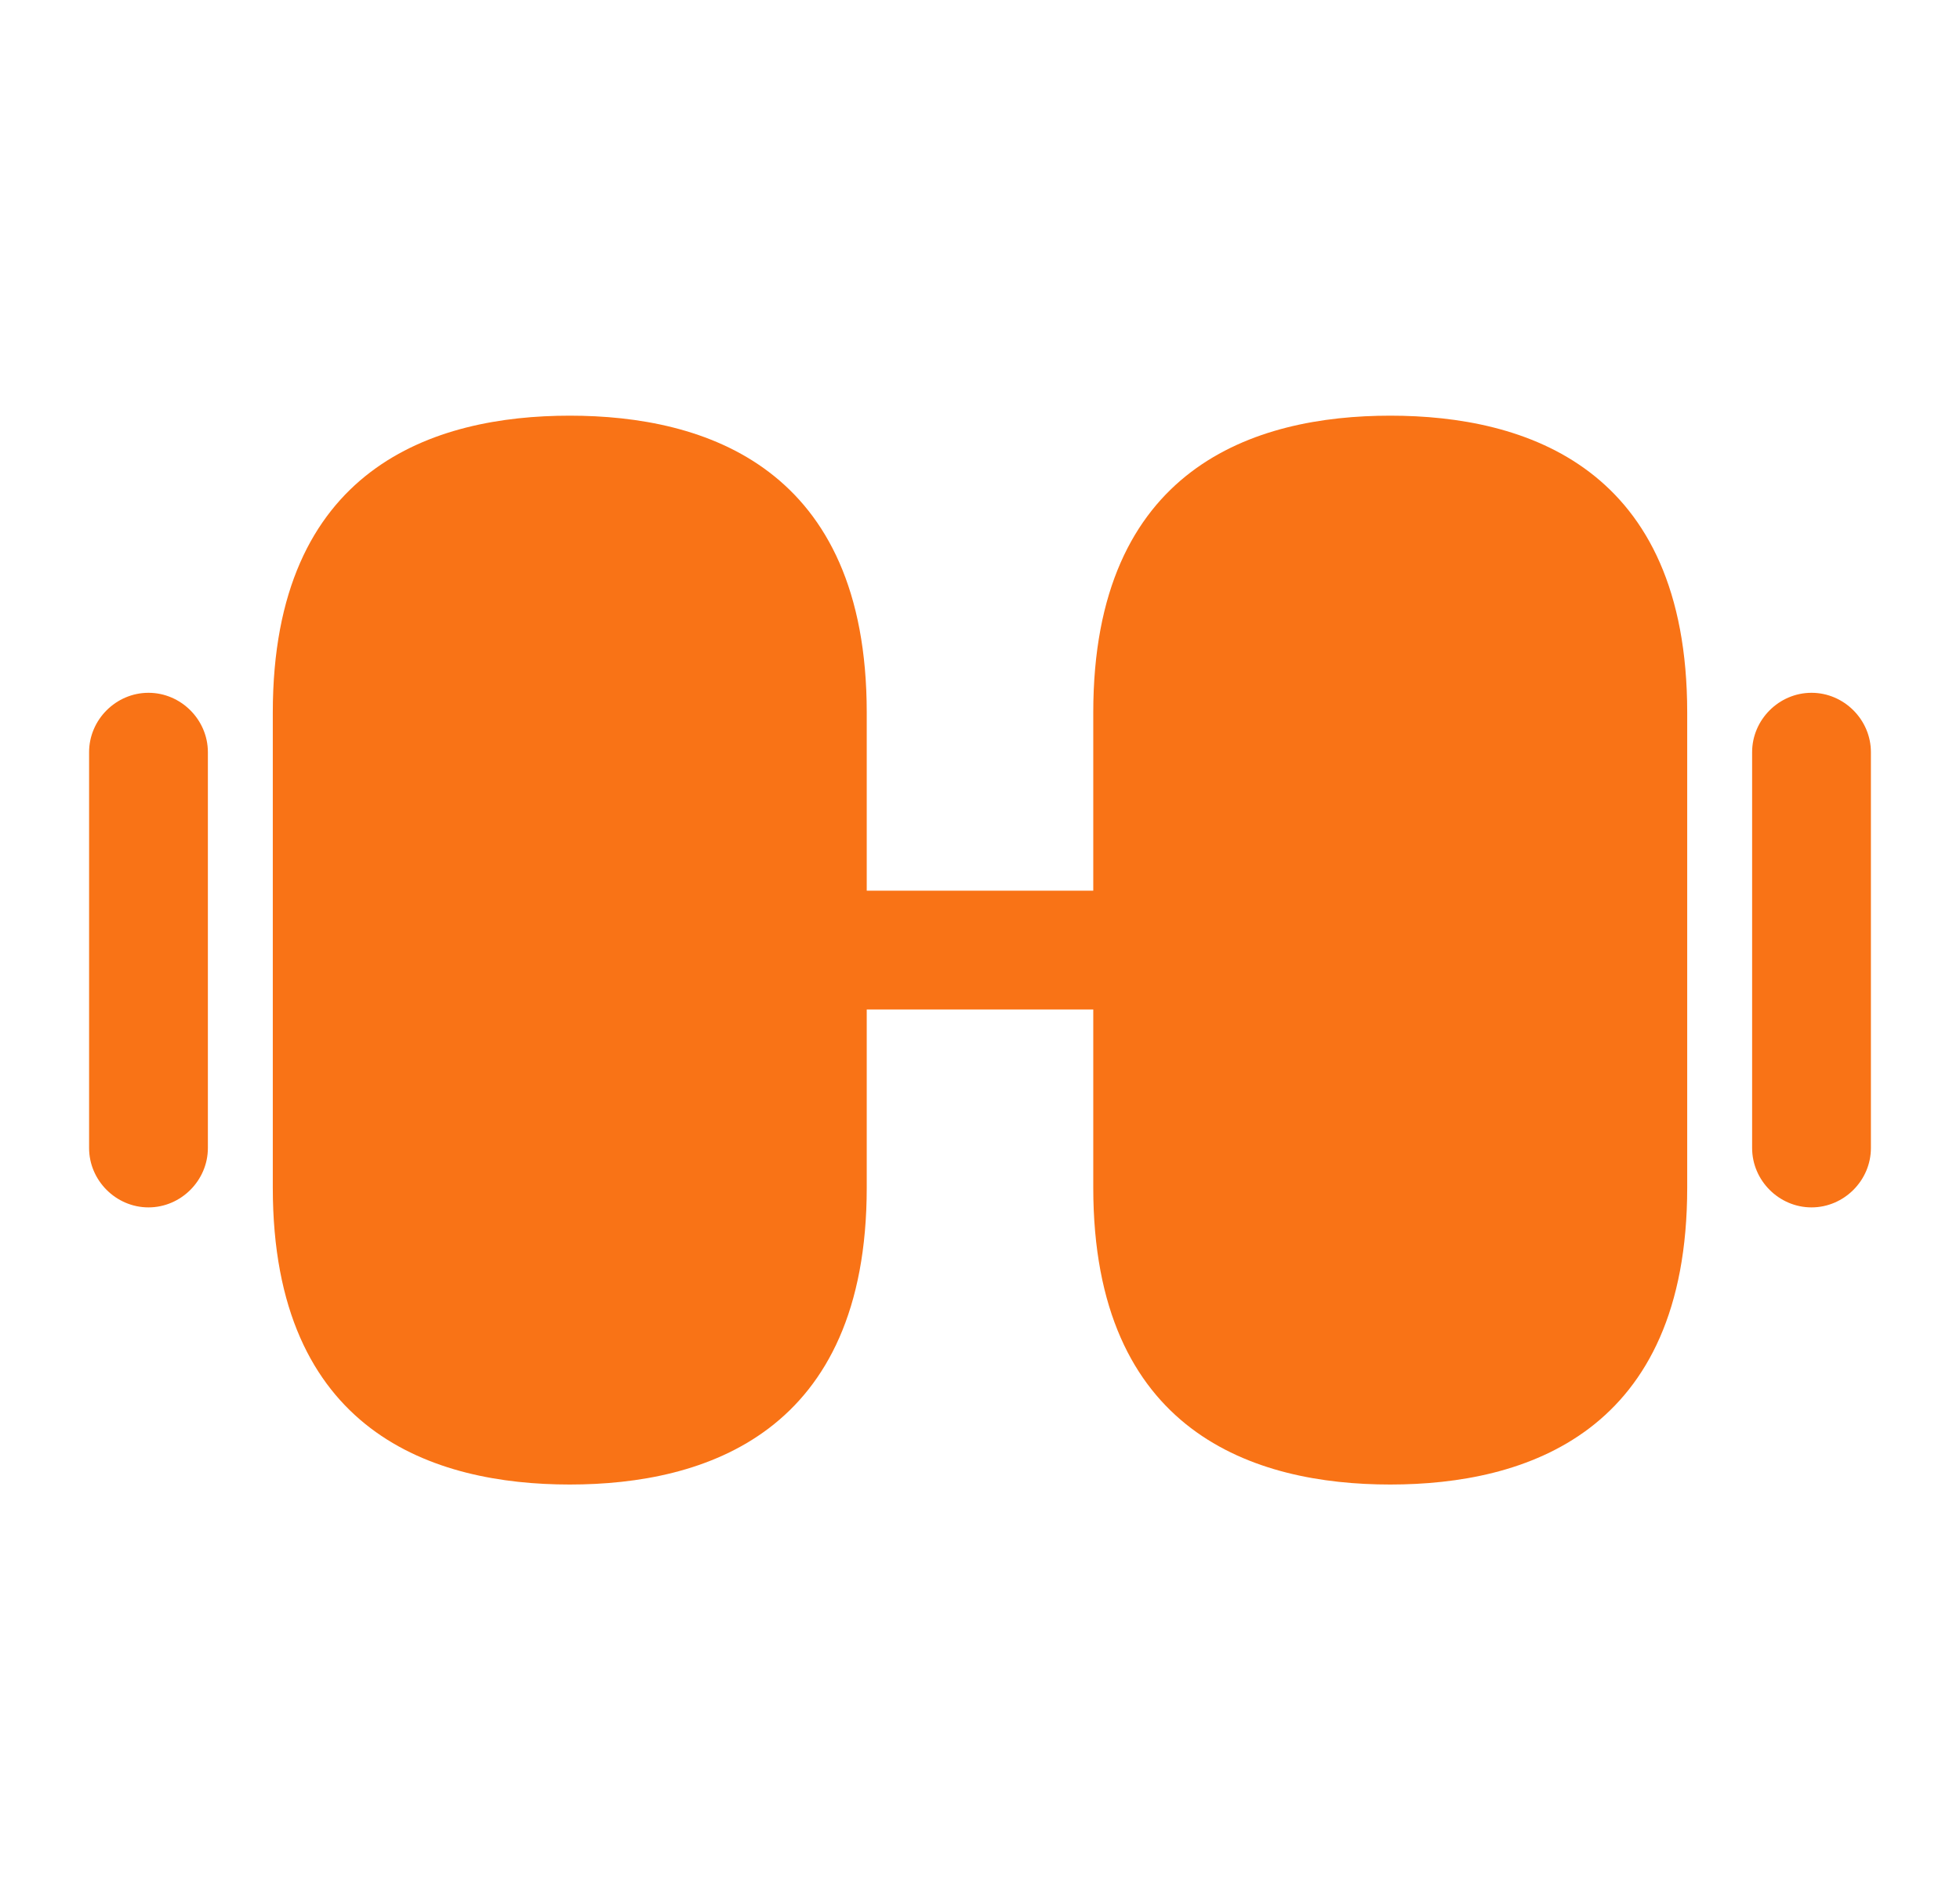       <svg
            width="33"
            height="32"
            viewBox="0 0 33 32"
            fill="none"
            xmlns="http://www.w3.org/2000/svg"
          >
            <path
              d="M23.407 7C21.127 7 18.407 7.867 18.407 12V20C18.407 24.133 21.127 25 23.407 25C25.687 25 28.407 24.133 28.407 20V12C28.407 7.867 25.687 7 23.407 7ZM9.593 7C7.313 7 4.593 7.867 4.593 12V20C4.593 24.133 7.313 25 9.593 25C11.873 25 14.593 24.133 14.593 20V12C14.593 7.867 11.873 7 9.593 7ZM18.407 15H14.593V17H18.407V15ZM30.5 20.333C29.953 20.333 29.5 19.88 29.5 19.333V12.667C29.5 12.12 29.953 11.667 30.5 11.667C31.047 11.667 31.5 12.12 31.5 12.667V19.333C31.5 19.88 31.047 20.333 30.5 20.333ZM2.5 20.333C1.953 20.333 1.5 19.88 1.5 19.333V12.667C1.5 12.12 1.953 11.667 2.5 11.667C3.047 11.667 3.5 12.12 3.5 12.667V19.333C3.5 19.88 3.047 20.333 2.5 20.333Z"
              fill="#F97316"
            />
          </svg>